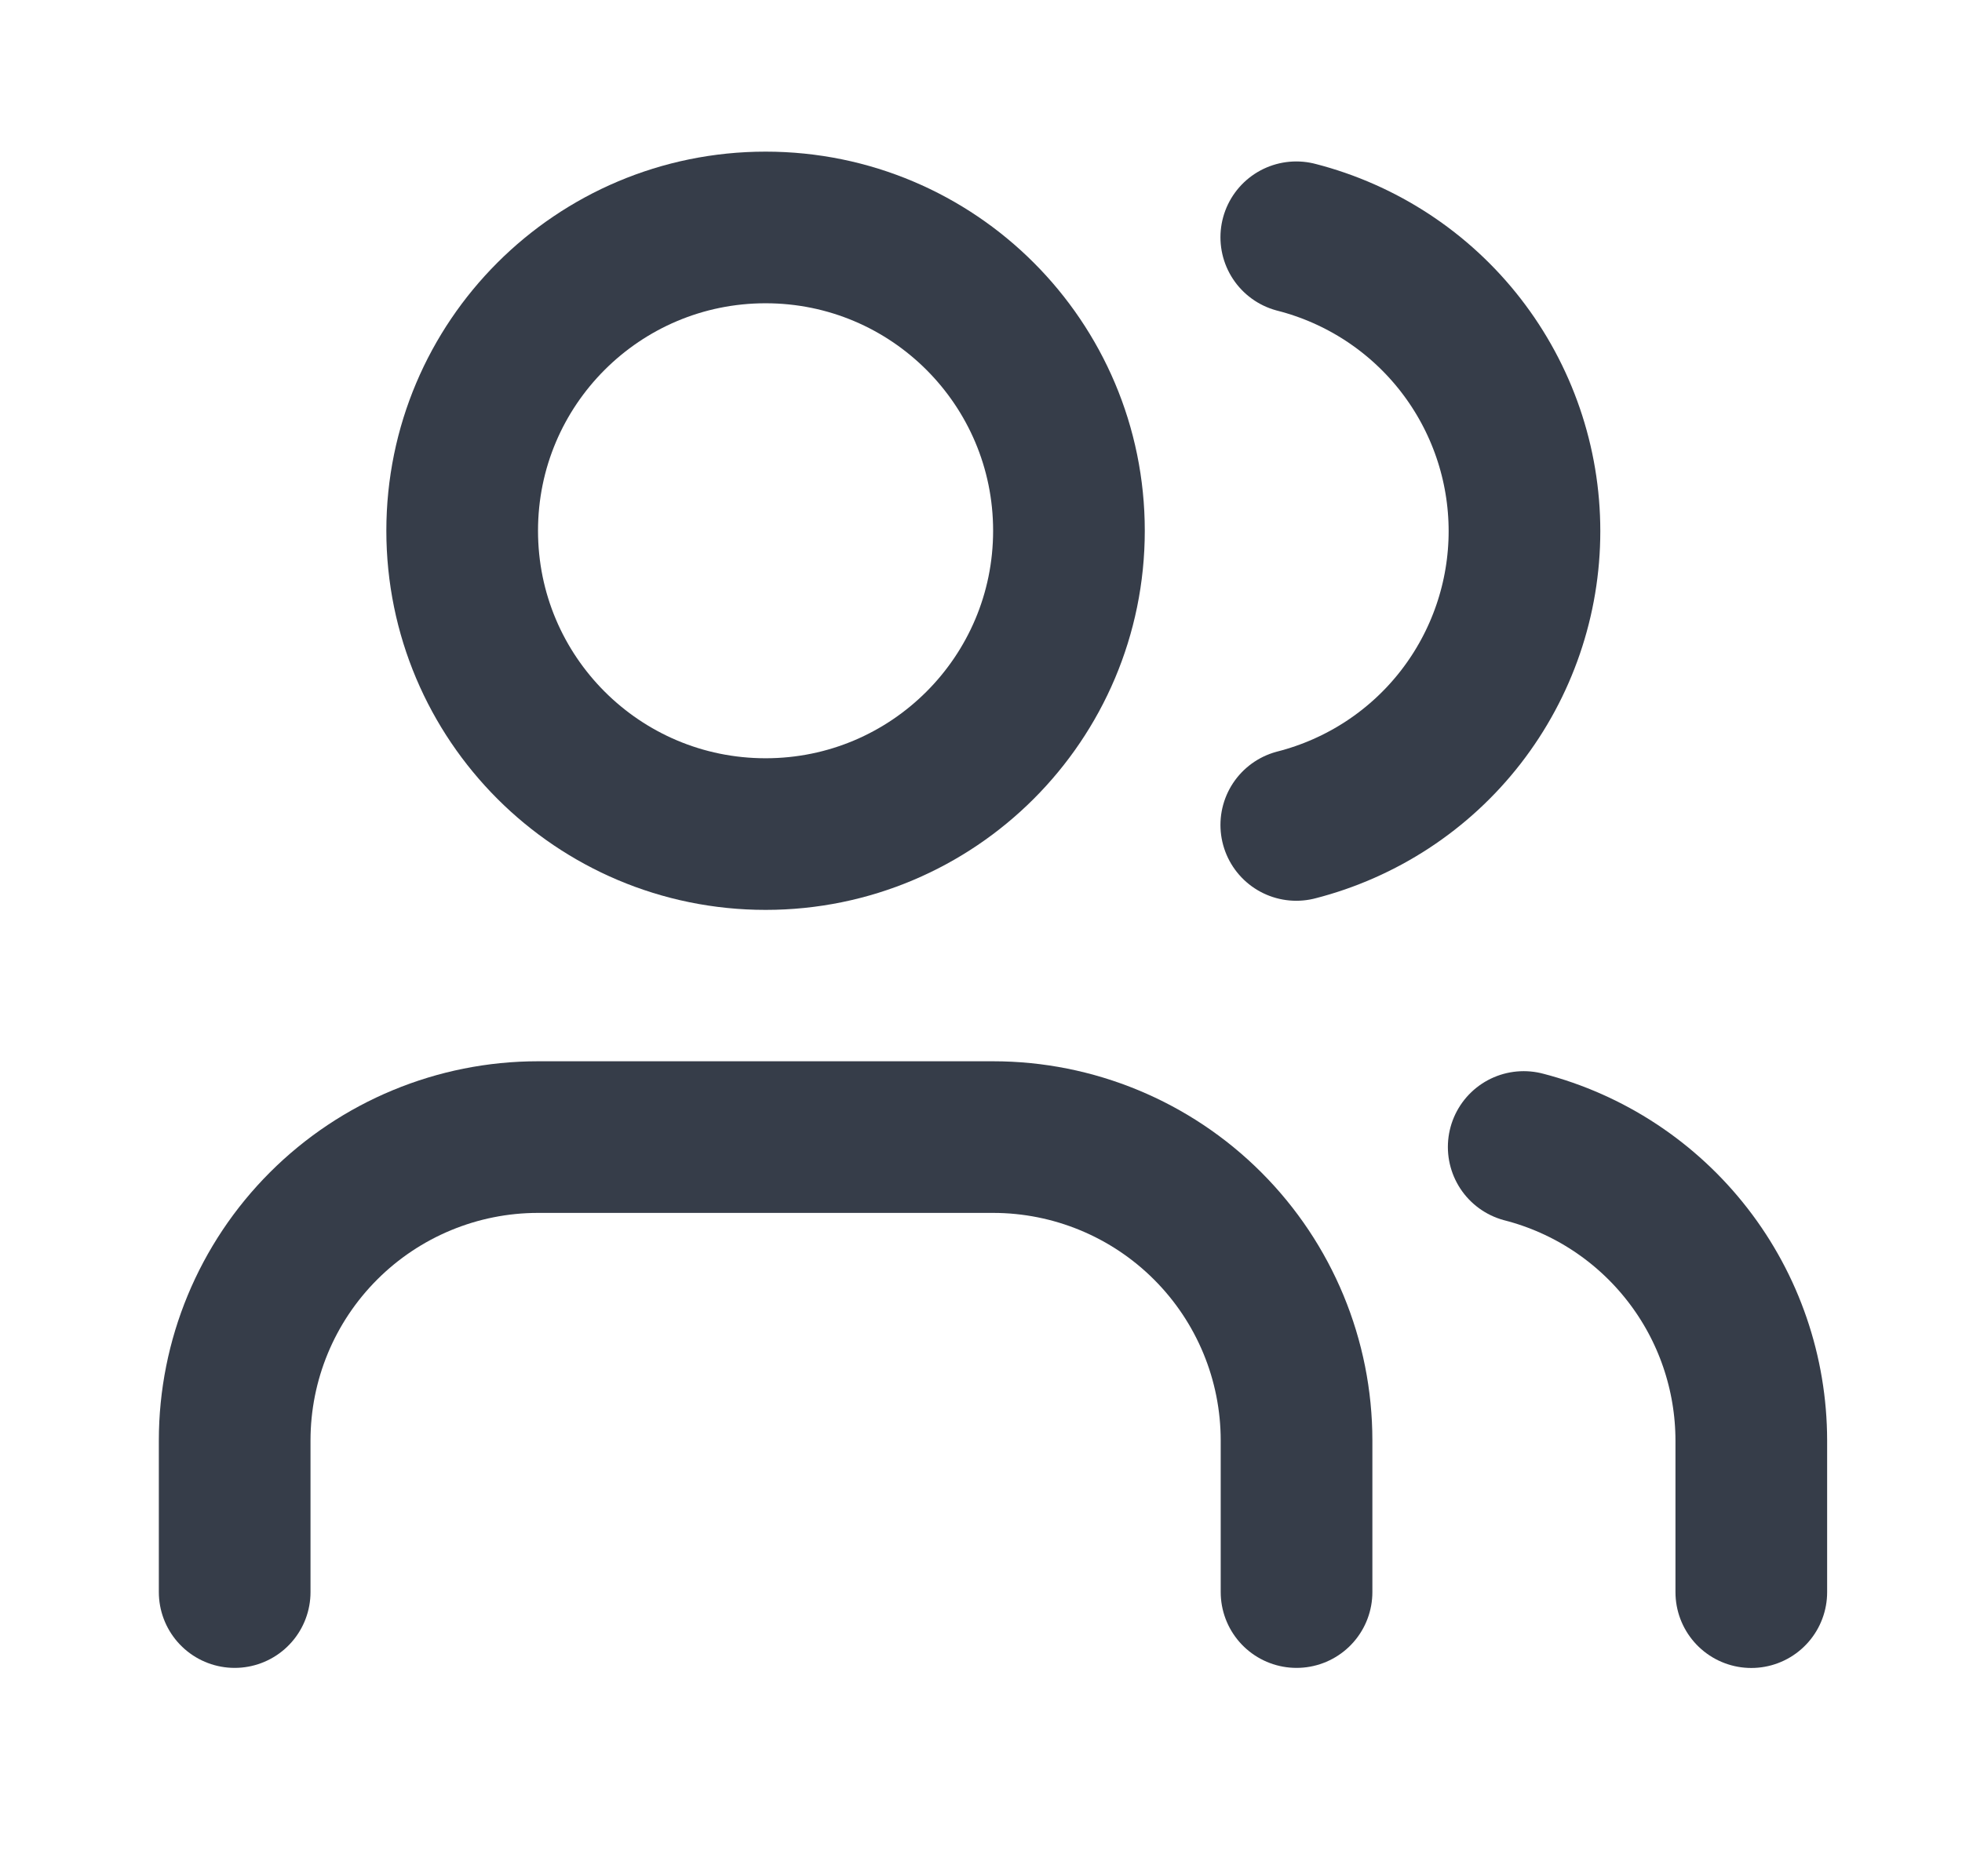<svg width="23" height="22" viewBox="0 0 23 22" fill="none" xmlns="http://www.w3.org/2000/svg">
  <path d="M15.199 18.668V16.89C15.199 15.946 14.824 15.042 14.157 14.375C13.49 13.708 12.585 13.333 11.642 13.333H6.307C5.364 13.333 4.46 13.708 3.793 14.375C3.126 15.042 2.751 15.946 2.751 16.89V18.668" stroke="#363D49" stroke-width="1.778" stroke-linecap="round" stroke-linejoin="round" />
  <path d="M8.975 9.78C10.939 9.78 12.531 8.188 12.531 6.223C12.531 4.259 10.939 2.667 8.975 2.667C7.01 2.667 5.418 4.259 5.418 6.223C5.418 8.188 7.01 9.78 8.975 9.78Z" stroke="#363D49" stroke-width="1.778" stroke-linecap="round" stroke-linejoin="round" />
  <path d="M20.53 18.669V16.89C20.529 16.102 20.267 15.336 19.784 14.714C19.301 14.091 18.625 13.646 17.862 13.449" stroke="#363D49" stroke-width="1.778" stroke-linecap="round" stroke-linejoin="round" />
  <path d="M15.196 2.782C15.961 2.978 16.64 3.423 17.124 4.047C17.608 4.671 17.871 5.438 17.871 6.228C17.871 7.018 17.608 7.785 17.124 8.409C16.64 9.033 15.961 9.477 15.196 9.673" stroke="#363D49" stroke-width="1.778" stroke-linecap="round" stroke-linejoin="round" />
</svg>